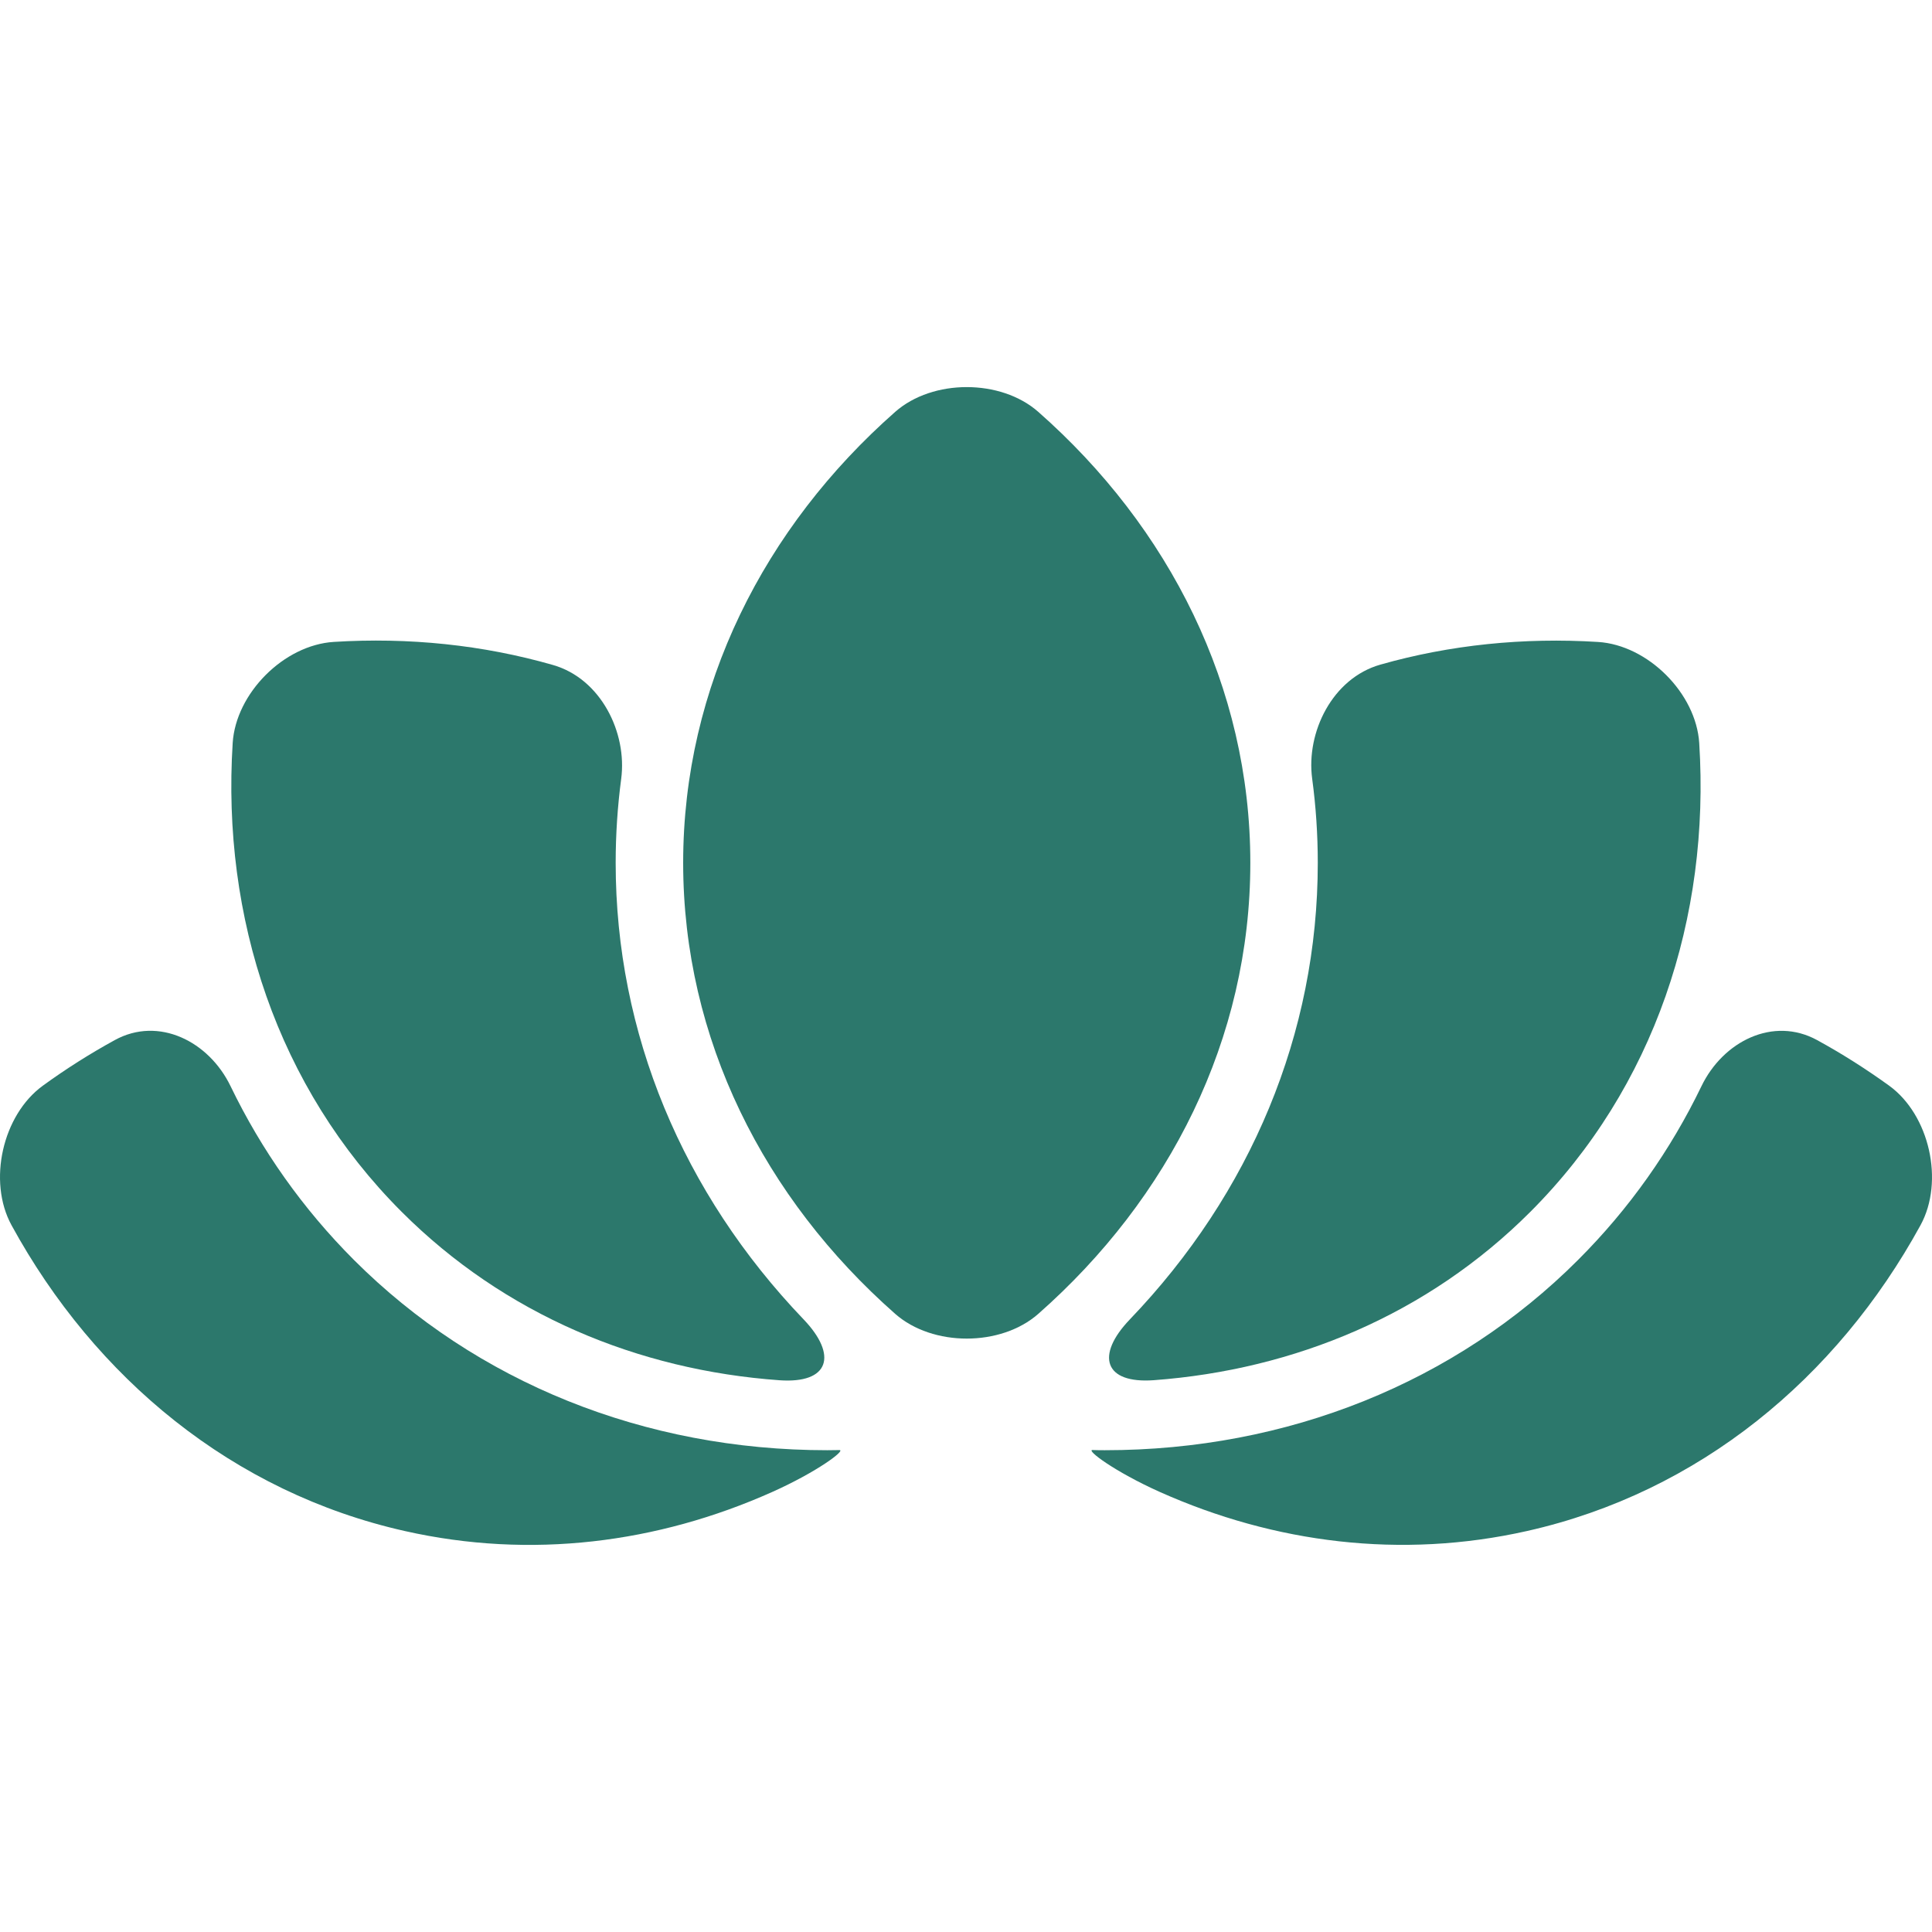 <svg width="200" height="200" viewBox="0 0 200 200" fill="none" xmlns="http://www.w3.org/2000/svg">
<g clip-path="url(#clip0)">
<path d="M136.416 89.326C136.416 106.976 129.474 123.537 116.958 136.588C113.387 140.318 114.297 143.255 119.451 142.877C134.035 141.794 147.818 136.057 158.413 125.457C171.306 112.564 177.043 94.955 175.904 76.922C175.577 71.762 170.586 66.777 165.427 66.455C157.729 65.975 150.112 66.751 142.899 68.8C137.918 70.215 135.195 75.814 135.834 80.6C136.222 83.472 136.416 86.383 136.416 89.326Z" fill="#2C786C"/>
<path d="M195.561 112.386C193.155 110.649 190.673 109.075 188.108 107.671C183.566 105.188 178.381 107.788 176.134 112.442C172.941 119.057 168.67 125.126 163.353 130.434C150.684 143.108 133.29 150.126 114.363 150.126C113.945 150.126 113.525 150.121 113.096 150.106C112.397 150.085 115.364 152.343 120.09 154.458C131.921 159.741 145.034 161.426 158.082 158.489C175.874 154.489 190.132 142.679 198.811 126.832C201.293 122.29 199.74 115.415 195.561 112.386Z" fill="#2C786C"/>
<path d="M85.633 150.126C66.717 150.126 49.318 143.103 36.644 130.434C31.331 125.115 27.061 119.047 23.868 112.442C21.621 107.788 16.42 105.183 11.889 107.666C9.325 109.071 6.837 110.644 4.441 112.386C0.257 115.42 -1.291 122.291 1.192 126.832C9.861 142.688 24.123 154.499 41.916 158.494C54.957 161.431 68.071 159.746 79.908 154.463C84.627 152.354 87.596 150.101 86.896 150.111C86.471 150.121 86.052 150.126 85.633 150.126Z" fill="#2C786C"/>
<path d="M80.688 142.883C85.848 143.251 86.752 140.298 83.176 136.569C70.681 123.522 63.734 106.971 63.734 89.321C63.734 86.388 63.928 83.487 64.305 80.631C64.939 75.86 62.217 70.266 57.246 68.84C49.987 66.757 42.314 65.965 34.554 66.45C29.394 66.772 24.414 71.758 24.087 76.917C22.948 94.95 28.684 112.553 41.579 125.447C52.214 136.083 66.053 141.836 80.688 142.883Z" fill="#2C786C"/>
<path d="M107.482 42.635C103.604 39.218 96.55 39.218 92.672 42.635C79.115 54.579 70.721 71.079 70.721 89.321C70.721 107.558 79.115 124.068 92.672 136.011C96.55 139.424 103.604 139.424 107.482 136.011C121.039 124.067 129.433 107.563 129.433 89.321C129.433 71.083 121.039 54.578 107.482 42.635Z" fill="#2C786C"/>
</g>
<defs>
<clipPath id="clip0">
<rect width="200" height="200" fill="white"/>
</clipPath>
</defs>
</svg>
